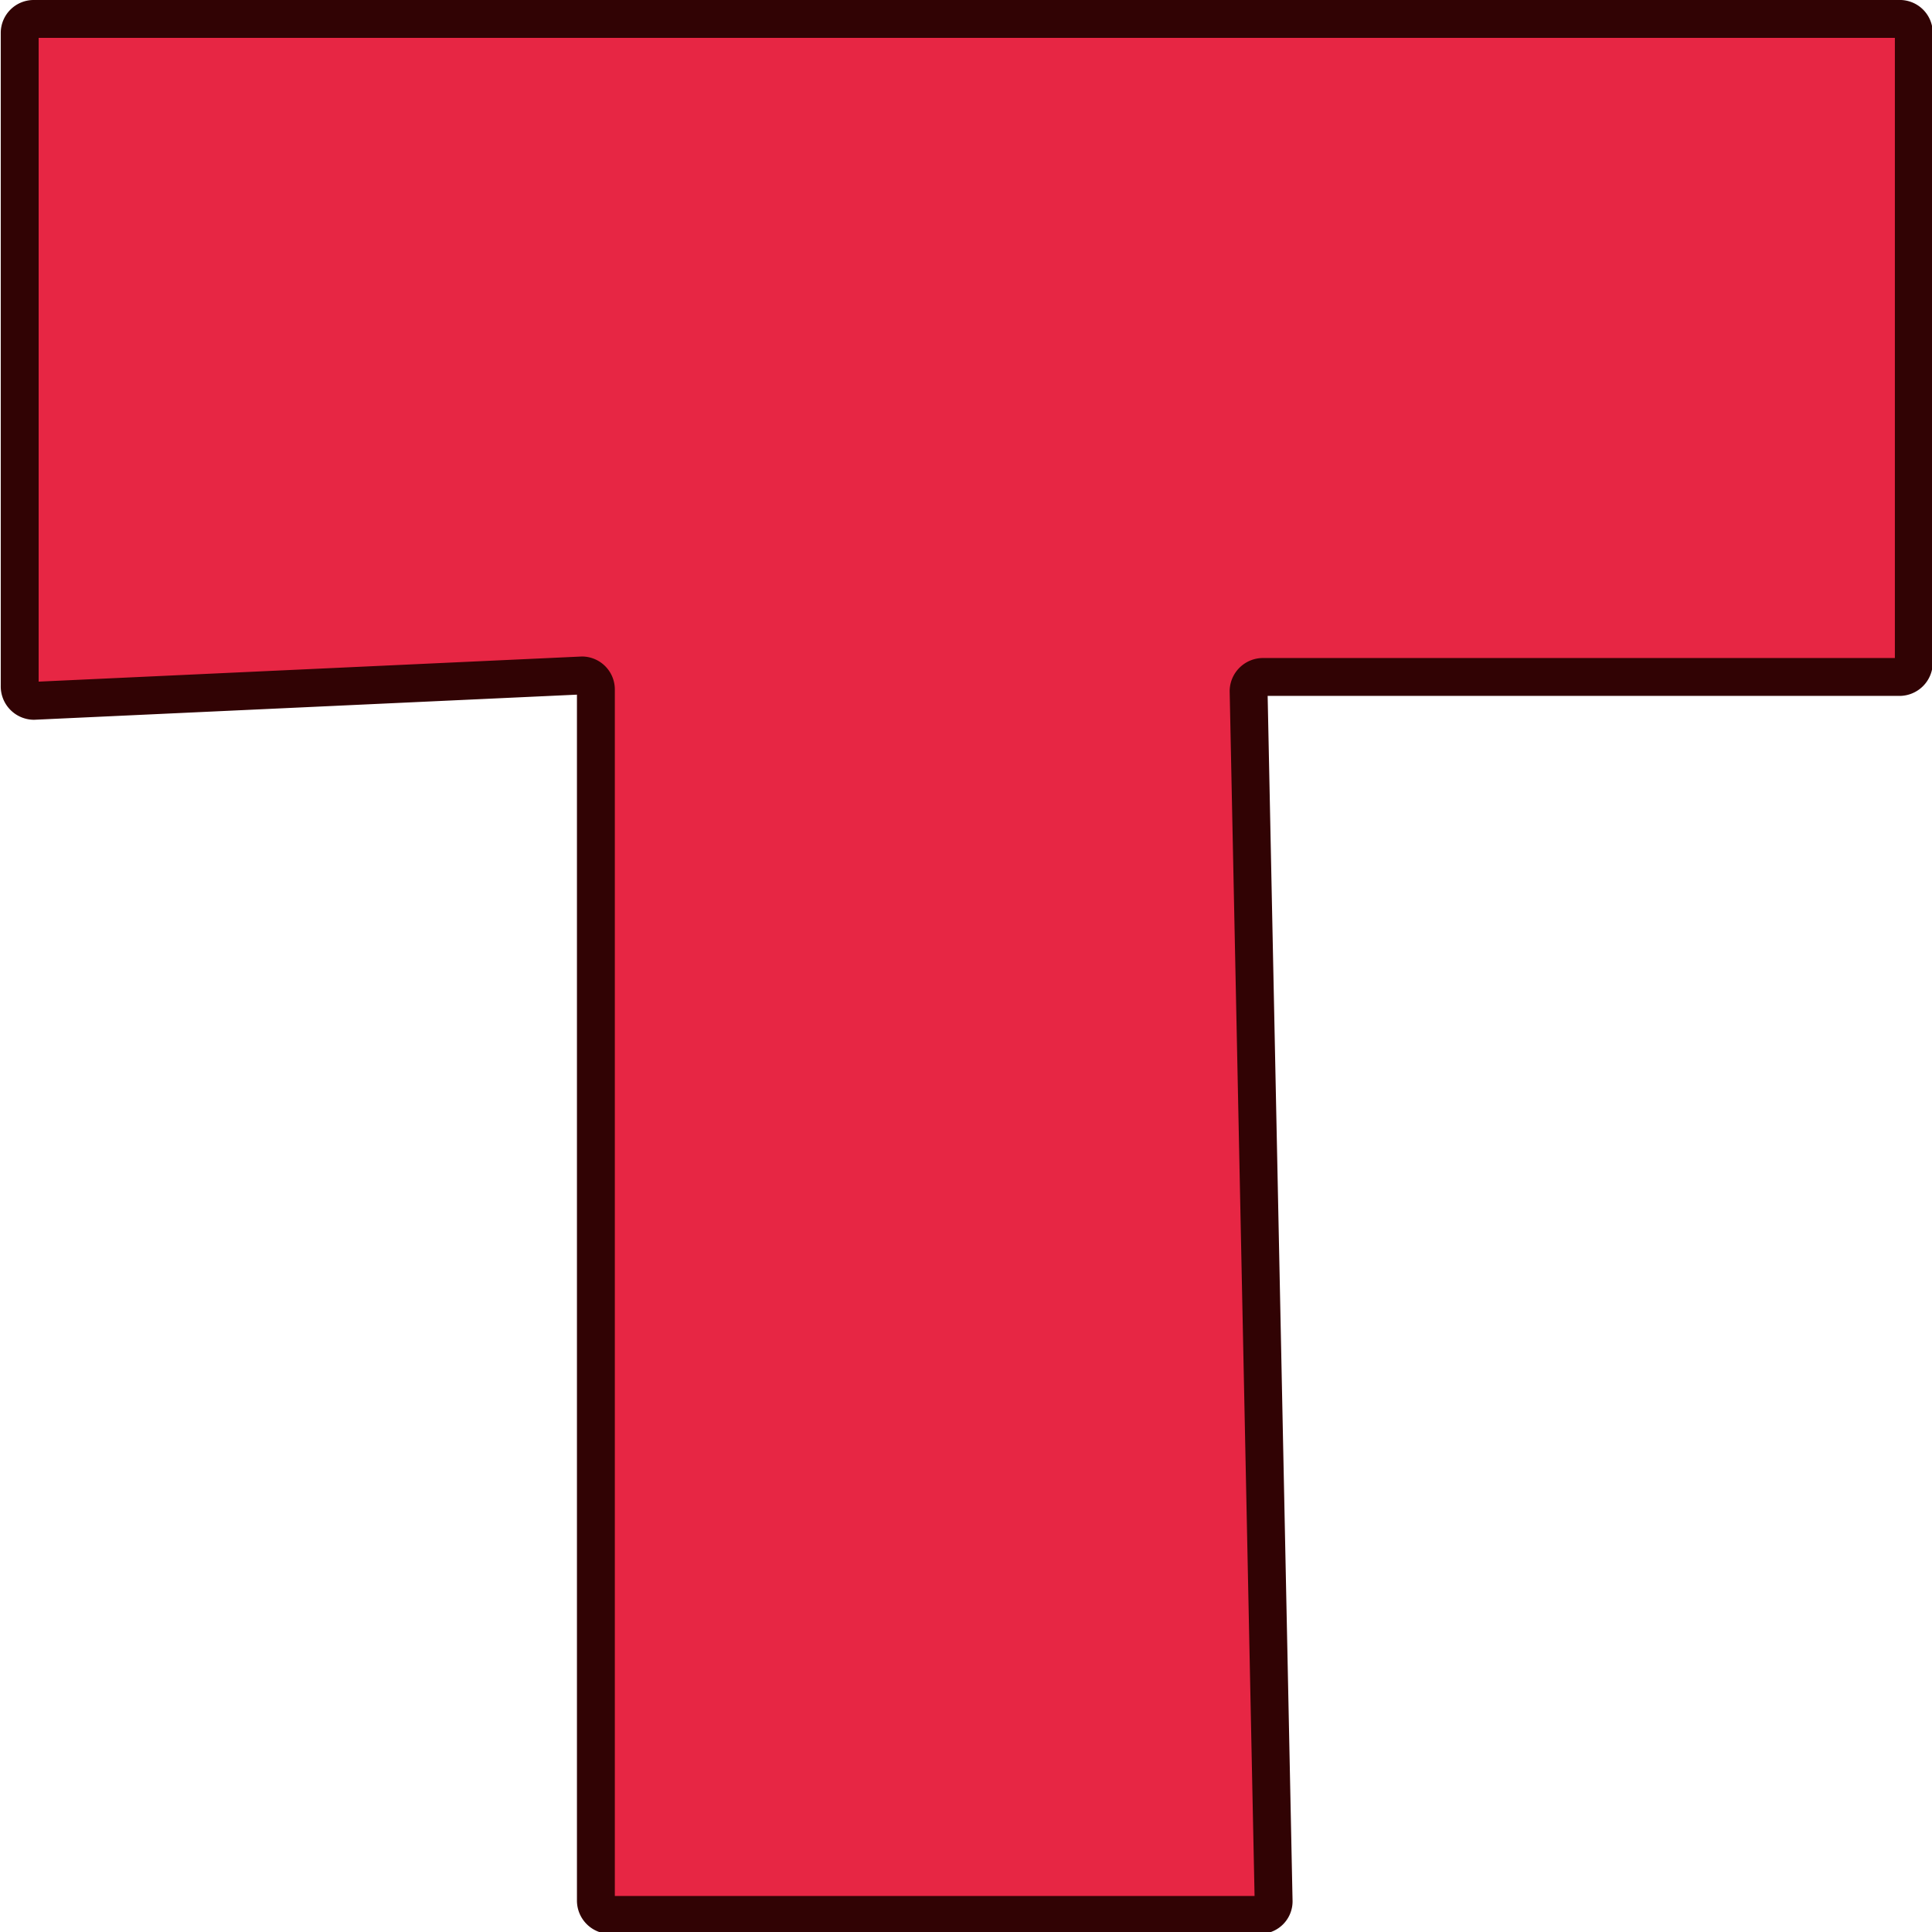 <svg id="图层_1" data-name="图层 1" xmlns="http://www.w3.org/2000/svg" viewBox="0 0 51 51"><title>ligand</title><path d="M.37,0H49.61A.37.37,0,0,1,50,.36V17a.38.38,0,0,1-.37.37H32.82a.38.38,0,0,0-.38.37h0l.66,31.93a.36.36,0,0,1-.35.38H15.59a.38.38,0,0,1-.38-.37V17.7a.37.37,0,0,0-.36-.37h0L.37,18A.38.38,0,0,1,0,17.61V.36A.37.37,0,0,1,.36,0Z" transform="translate(0.52 0.5)" style="fill:#e72644;stroke:#310304;stroke-miterlimit:10"/></svg>